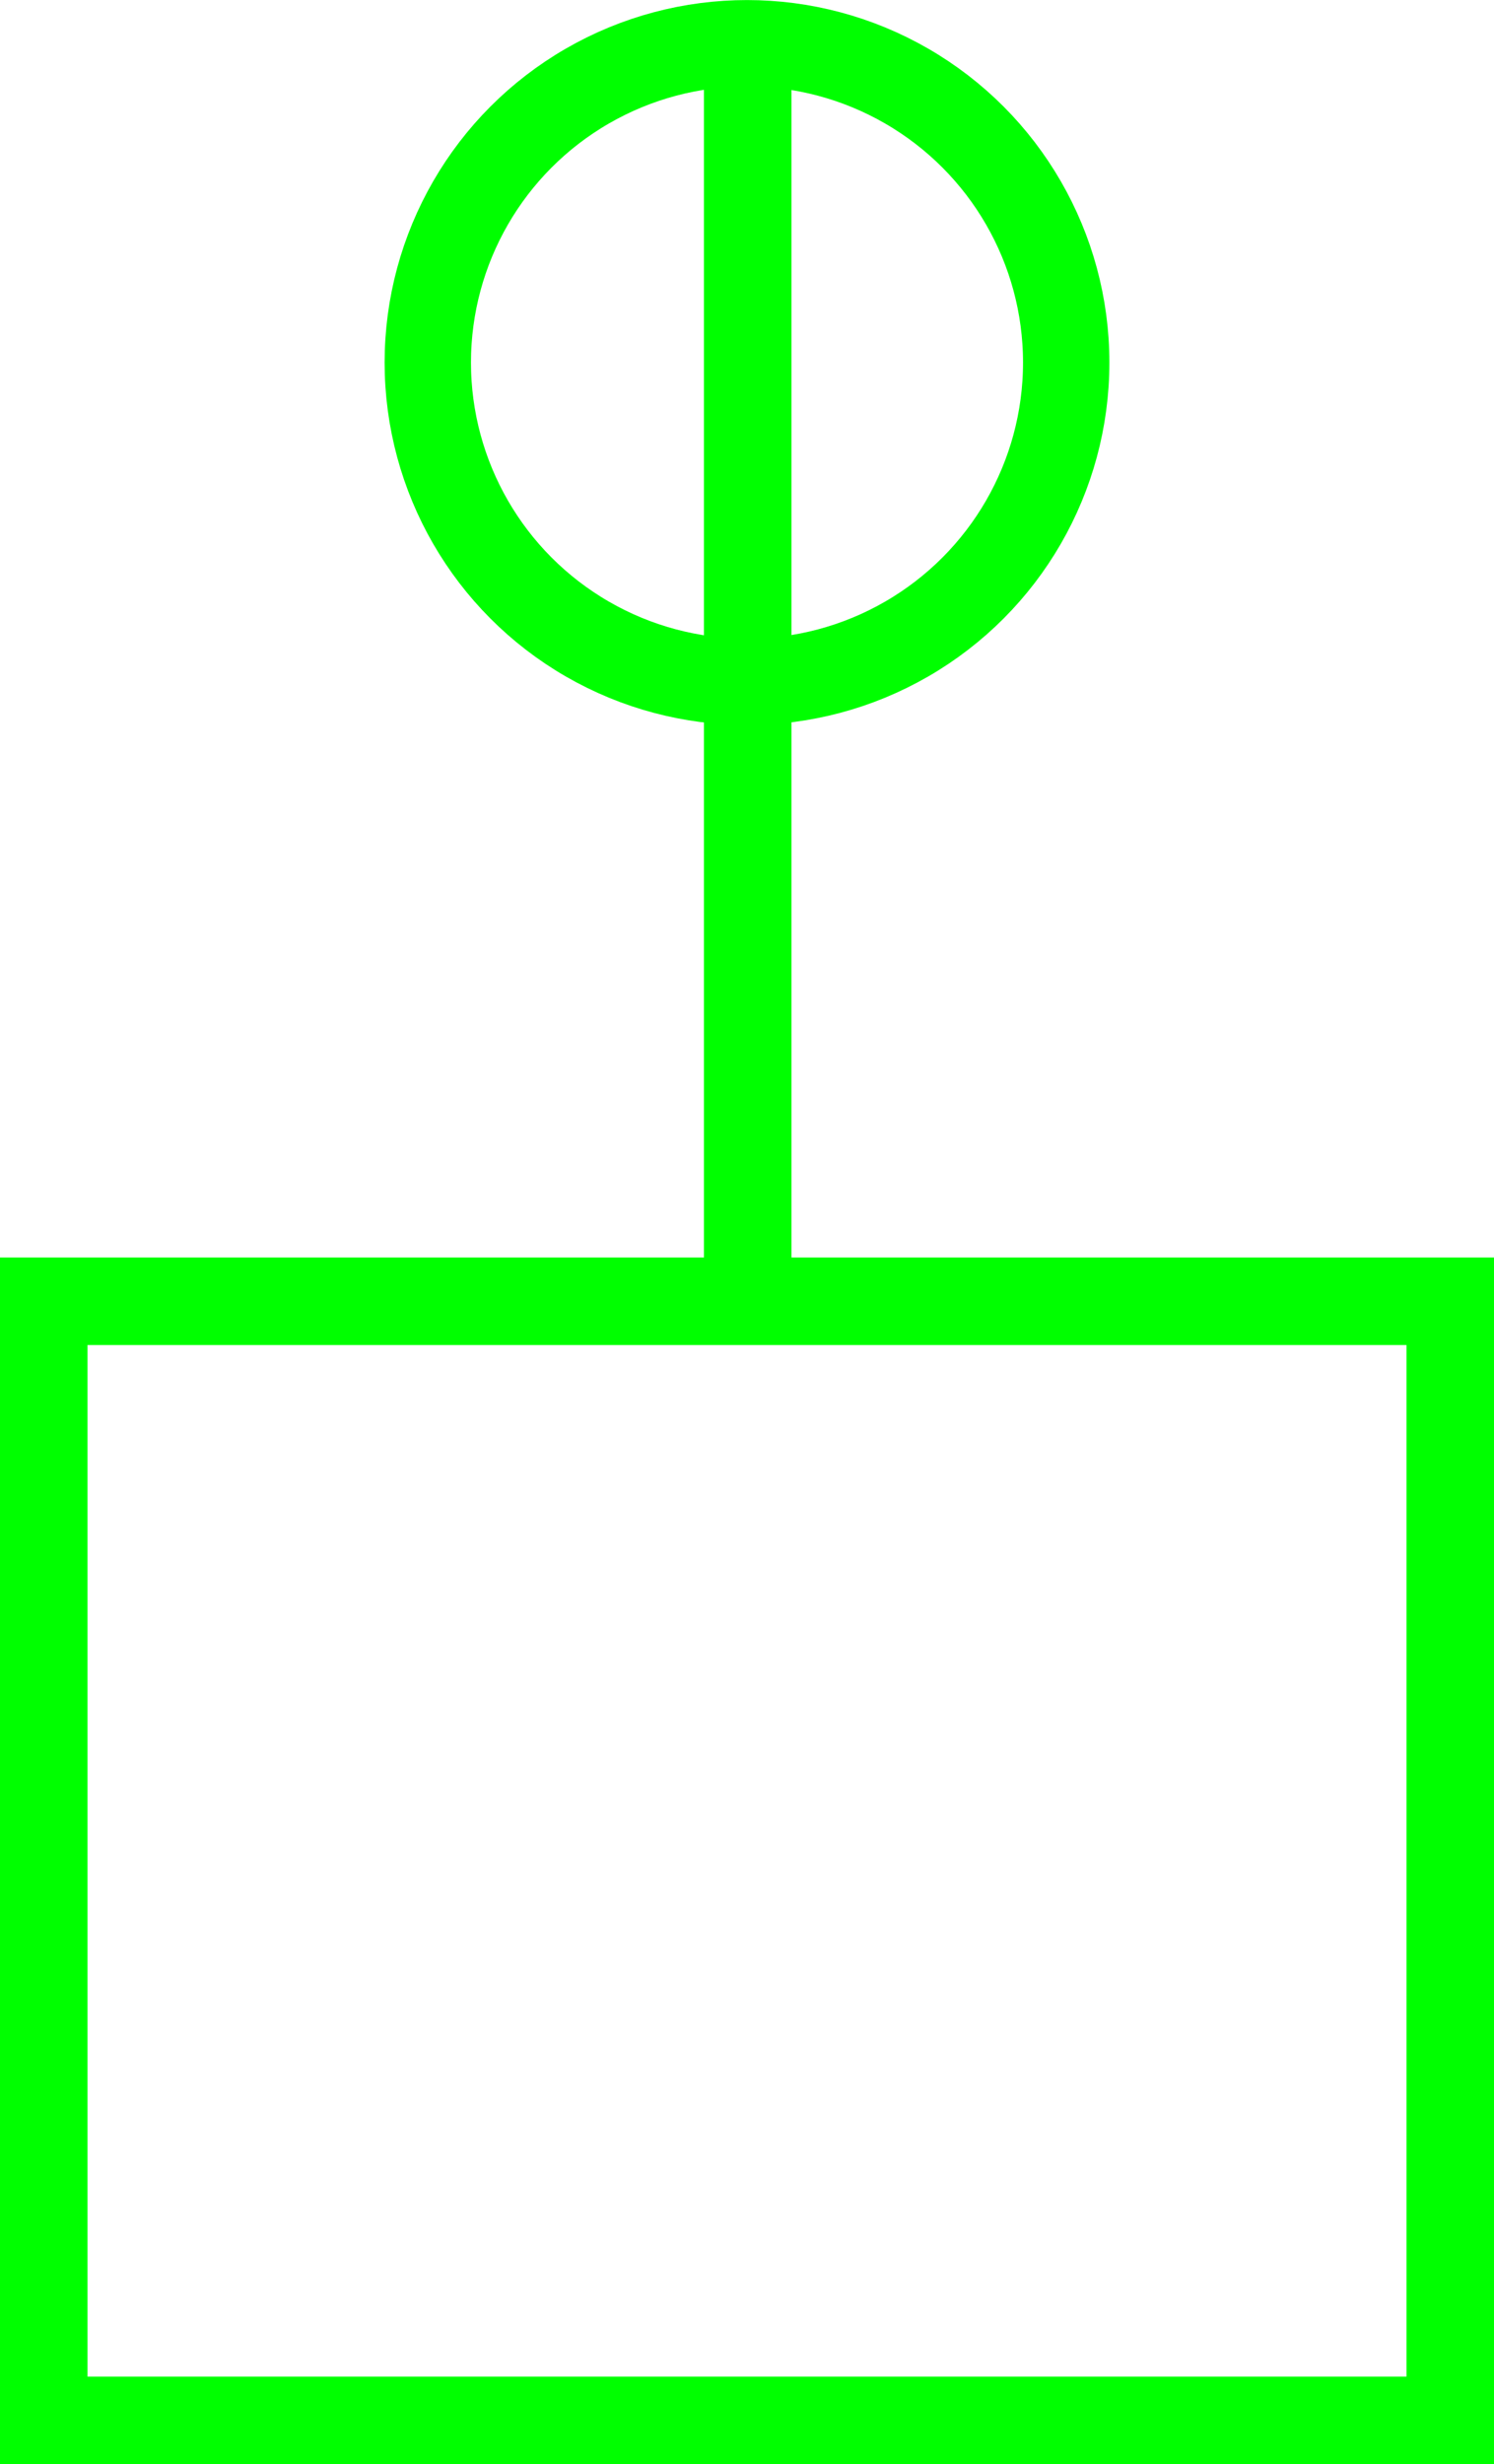 <?xml version="1.0" encoding="UTF-8" standalone="no"?>
<!-- Created with Inkscape (http://www.inkscape.org/) -->

<svg
   width="64.531"
   height="106.402"
   viewBox="0 0 17.074 28.152"
   version="1.1"
   id="svg1"
   xml:space="preserve"
   inkscape:version="1.3 (0e150ed6c4, 2023-07-21)"
   sodipodi:docname="ELEC_BAT_NORMAL_OPERATION.svg"
   xmlns:inkscape="http://www.inkscape.org/namespaces/inkscape"
   xmlns:sodipodi="http://sodipodi.sourceforge.net/DTD/sodipodi-0.dtd"
   xmlns="http://www.w3.org/2000/svg"
   xmlns:svg="http://www.w3.org/2000/svg"><sodipodi:namedview
     id="namedview1"
     pagecolor="#ffffff"
     bordercolor="#111111"
     borderopacity="1"
     inkscape:showpageshadow="0"
     inkscape:pageopacity="0"
     inkscape:pagecheckerboard="1"
     inkscape:deskcolor="#d1d1d1"
     inkscape:document-units="mm"
     inkscape:zoom="4.0970529"
     inkscape:cx="29.777502"
     inkscape:cy="33.072553"
     inkscape:window-width="1920"
     inkscape:window-height="1009"
     inkscape:window-x="-8"
     inkscape:window-y="-8"
     inkscape:window-maximized="1"
     inkscape:current-layer="layer1" /><defs
     id="defs1" /><g
     inkscape:label="Layer 1"
     inkscape:groupmode="layer"
     id="layer1"
     transform="translate(-53.475,-22.03)"><ellipse
       style="font-variation-settings:'opsz' 36;fill:none;stroke:#00ff00;stroke-width:0.987;stroke-miterlimit:3.3;stroke-dasharray:none"
       id="path1"
       cx="62.012"
       cy="26.172"
       rx="3.648"
       ry="3.648" /><path
       style="font-variation-settings:'opsz' 36;fill:none;stroke:#00ff00;stroke-width:1;stroke-miterlimit:3.3;stroke-dasharray:none"
       d="M 62.02,29.82 V 22.524"
       id="path2" /><rect
       style="font-variation-settings:'opsz' 36;fill:none;stroke:#00ff00;stroke-width:1;stroke-miterlimit:3.3;stroke-dasharray:none"
       id="rect2"
       width="16.074"
       height="12.786"
       x="53.975"
       y="36.897" /><path
       style="font-variation-settings:'opsz' 36;fill:none;stroke:#00ff00;stroke-width:1;stroke-miterlimit:3.3;stroke-dasharray:none"
       d="m 62.02,29.82 v 7.077"
       id="path3" /></g></svg>
